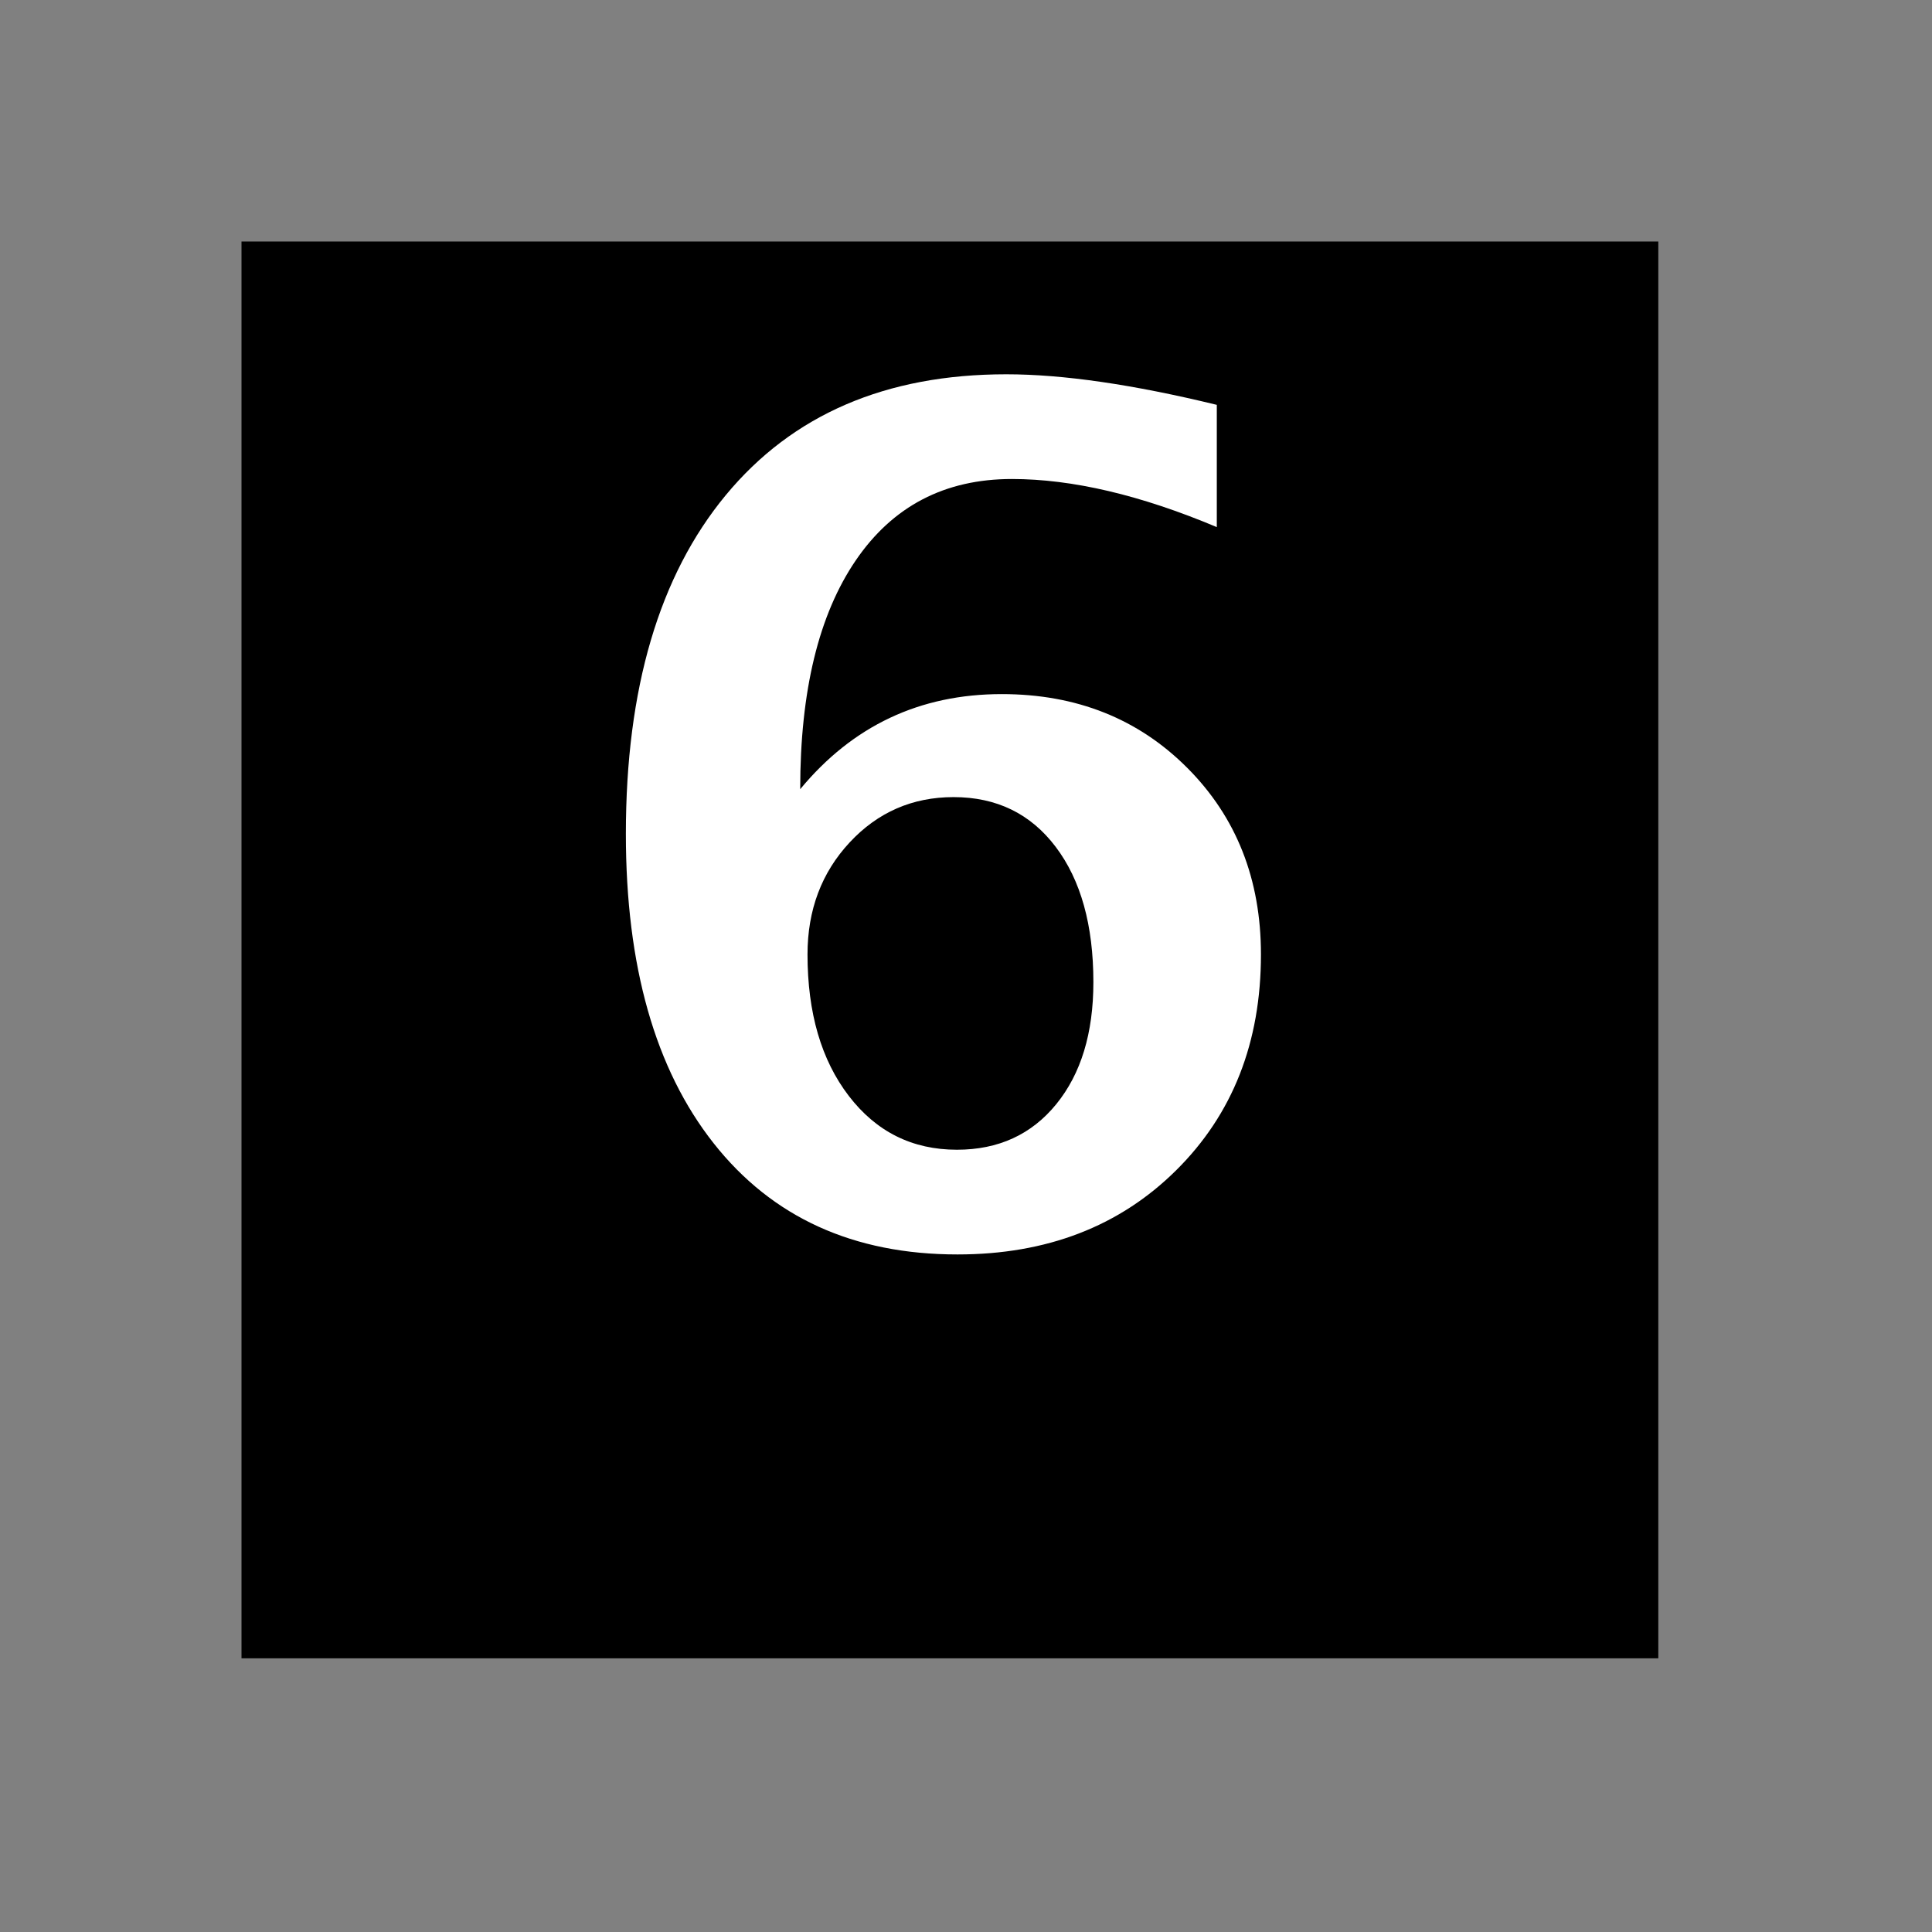 <?xml version="1.0" encoding="UTF-8" standalone="no"?>
<svg
   xmlns:svg="http://www.w3.org/2000/svg"
   xmlns="http://www.w3.org/2000/svg"
   version="1.0" width="60" height="60" viewBox="0 0 60 60"
   id="custom_svg"
   xml:space="preserve">

	<rect x="0" y="0" width="60" height="60" fill="#808080" stroke="none"/>

	<rect id="square" x="7.5" y="7.5" width="44" height="44" style="fill:#000000" />
	<path id="6" d="M24.851,24.509c1.629-1.969,3.715-2.953,6.258-2.953c2.32,0,4.242,0.765,5.766,2.294s2.285,3.46,2.285,5.792
		c0,2.73-0.879,4.966-2.637,6.706s-4.02,2.61-6.785,2.61c-3.234,0-5.76-1.151-7.576-3.454s-2.725-5.505-2.725-9.606
		c0-4.512,1.034-8.019,3.103-10.521s4.972-3.753,8.71-3.753c1.758,0,3.938,0.316,6.539,0.949v3.797
		c-2.367-0.996-4.488-1.494-6.363-1.494c-2.086,0-3.703,0.844-4.852,2.531S24.851,21.462,24.851,24.509z M33.956,30.503
		c0-1.77-0.39-3.17-1.169-4.201s-1.837-1.547-3.173-1.547c-1.277,0-2.353,0.469-3.226,1.406s-1.31,2.098-1.31,3.48
		c0,1.816,0.428,3.281,1.283,4.395s1.975,1.67,3.357,1.67c1.289,0,2.317-0.472,3.085-1.415S33.956,32.085,33.956,30.503z" style="fill:#FFFFFF" />
</svg>
